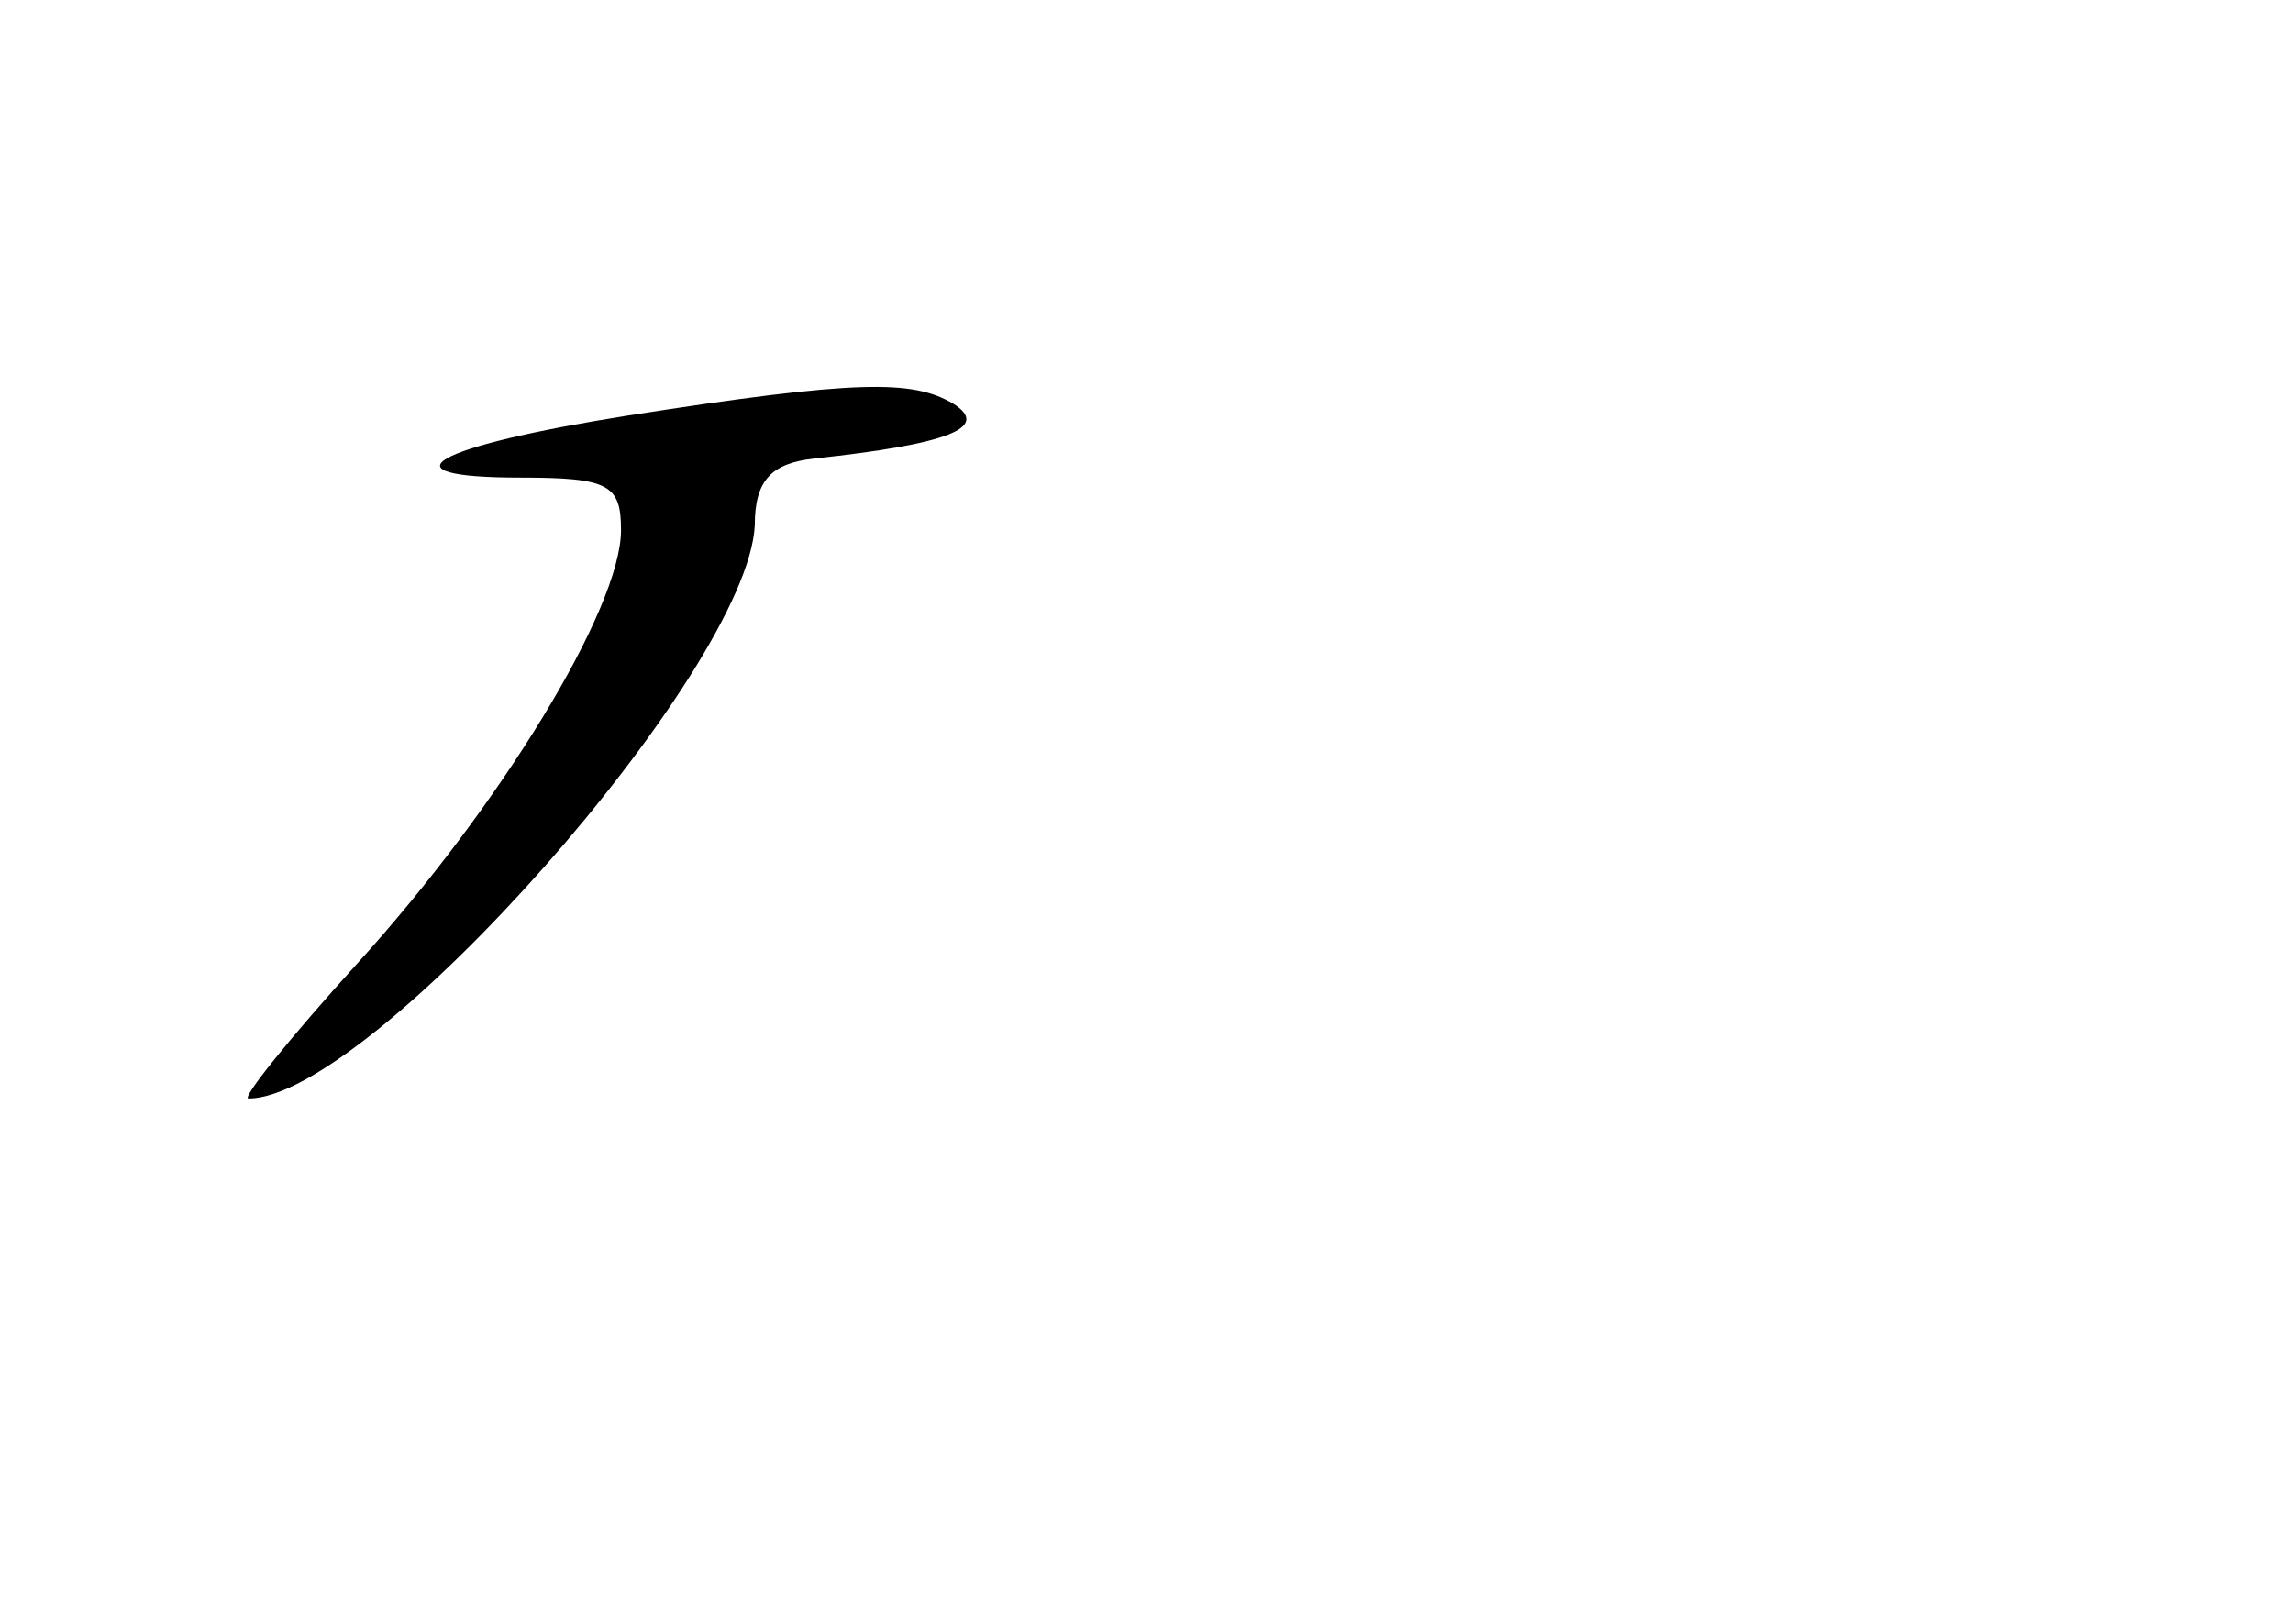 <?xml version="1.0" standalone="no"?>
<!DOCTYPE svg PUBLIC "-//W3C//DTD SVG 20010904//EN"
 "http://www.w3.org/TR/2001/REC-SVG-20010904/DTD/svg10.dtd">
<svg version="1.0" xmlns="http://www.w3.org/2000/svg"
 width="96pt" height="68pt" viewBox="0 0 96 68"
 preserveAspectRatio="xMidYMid meet">
<g transform="translate(0,68) scale(0.1,-0.1)"
fill="#000000" stroke="none">
<path d="M263 506 c-82 -13 -105 -26 -45 -26 37 0 42 -3 42 -22 0 -33 -51
-116 -110 -181 -29 -32 -49 -57 -46 -57 51 0 209 179 212 240 0 19 7 26 25 28
56 6 74 13 58 23 -17 10 -40 10 -136 -5z"/>
</g>
</svg>
